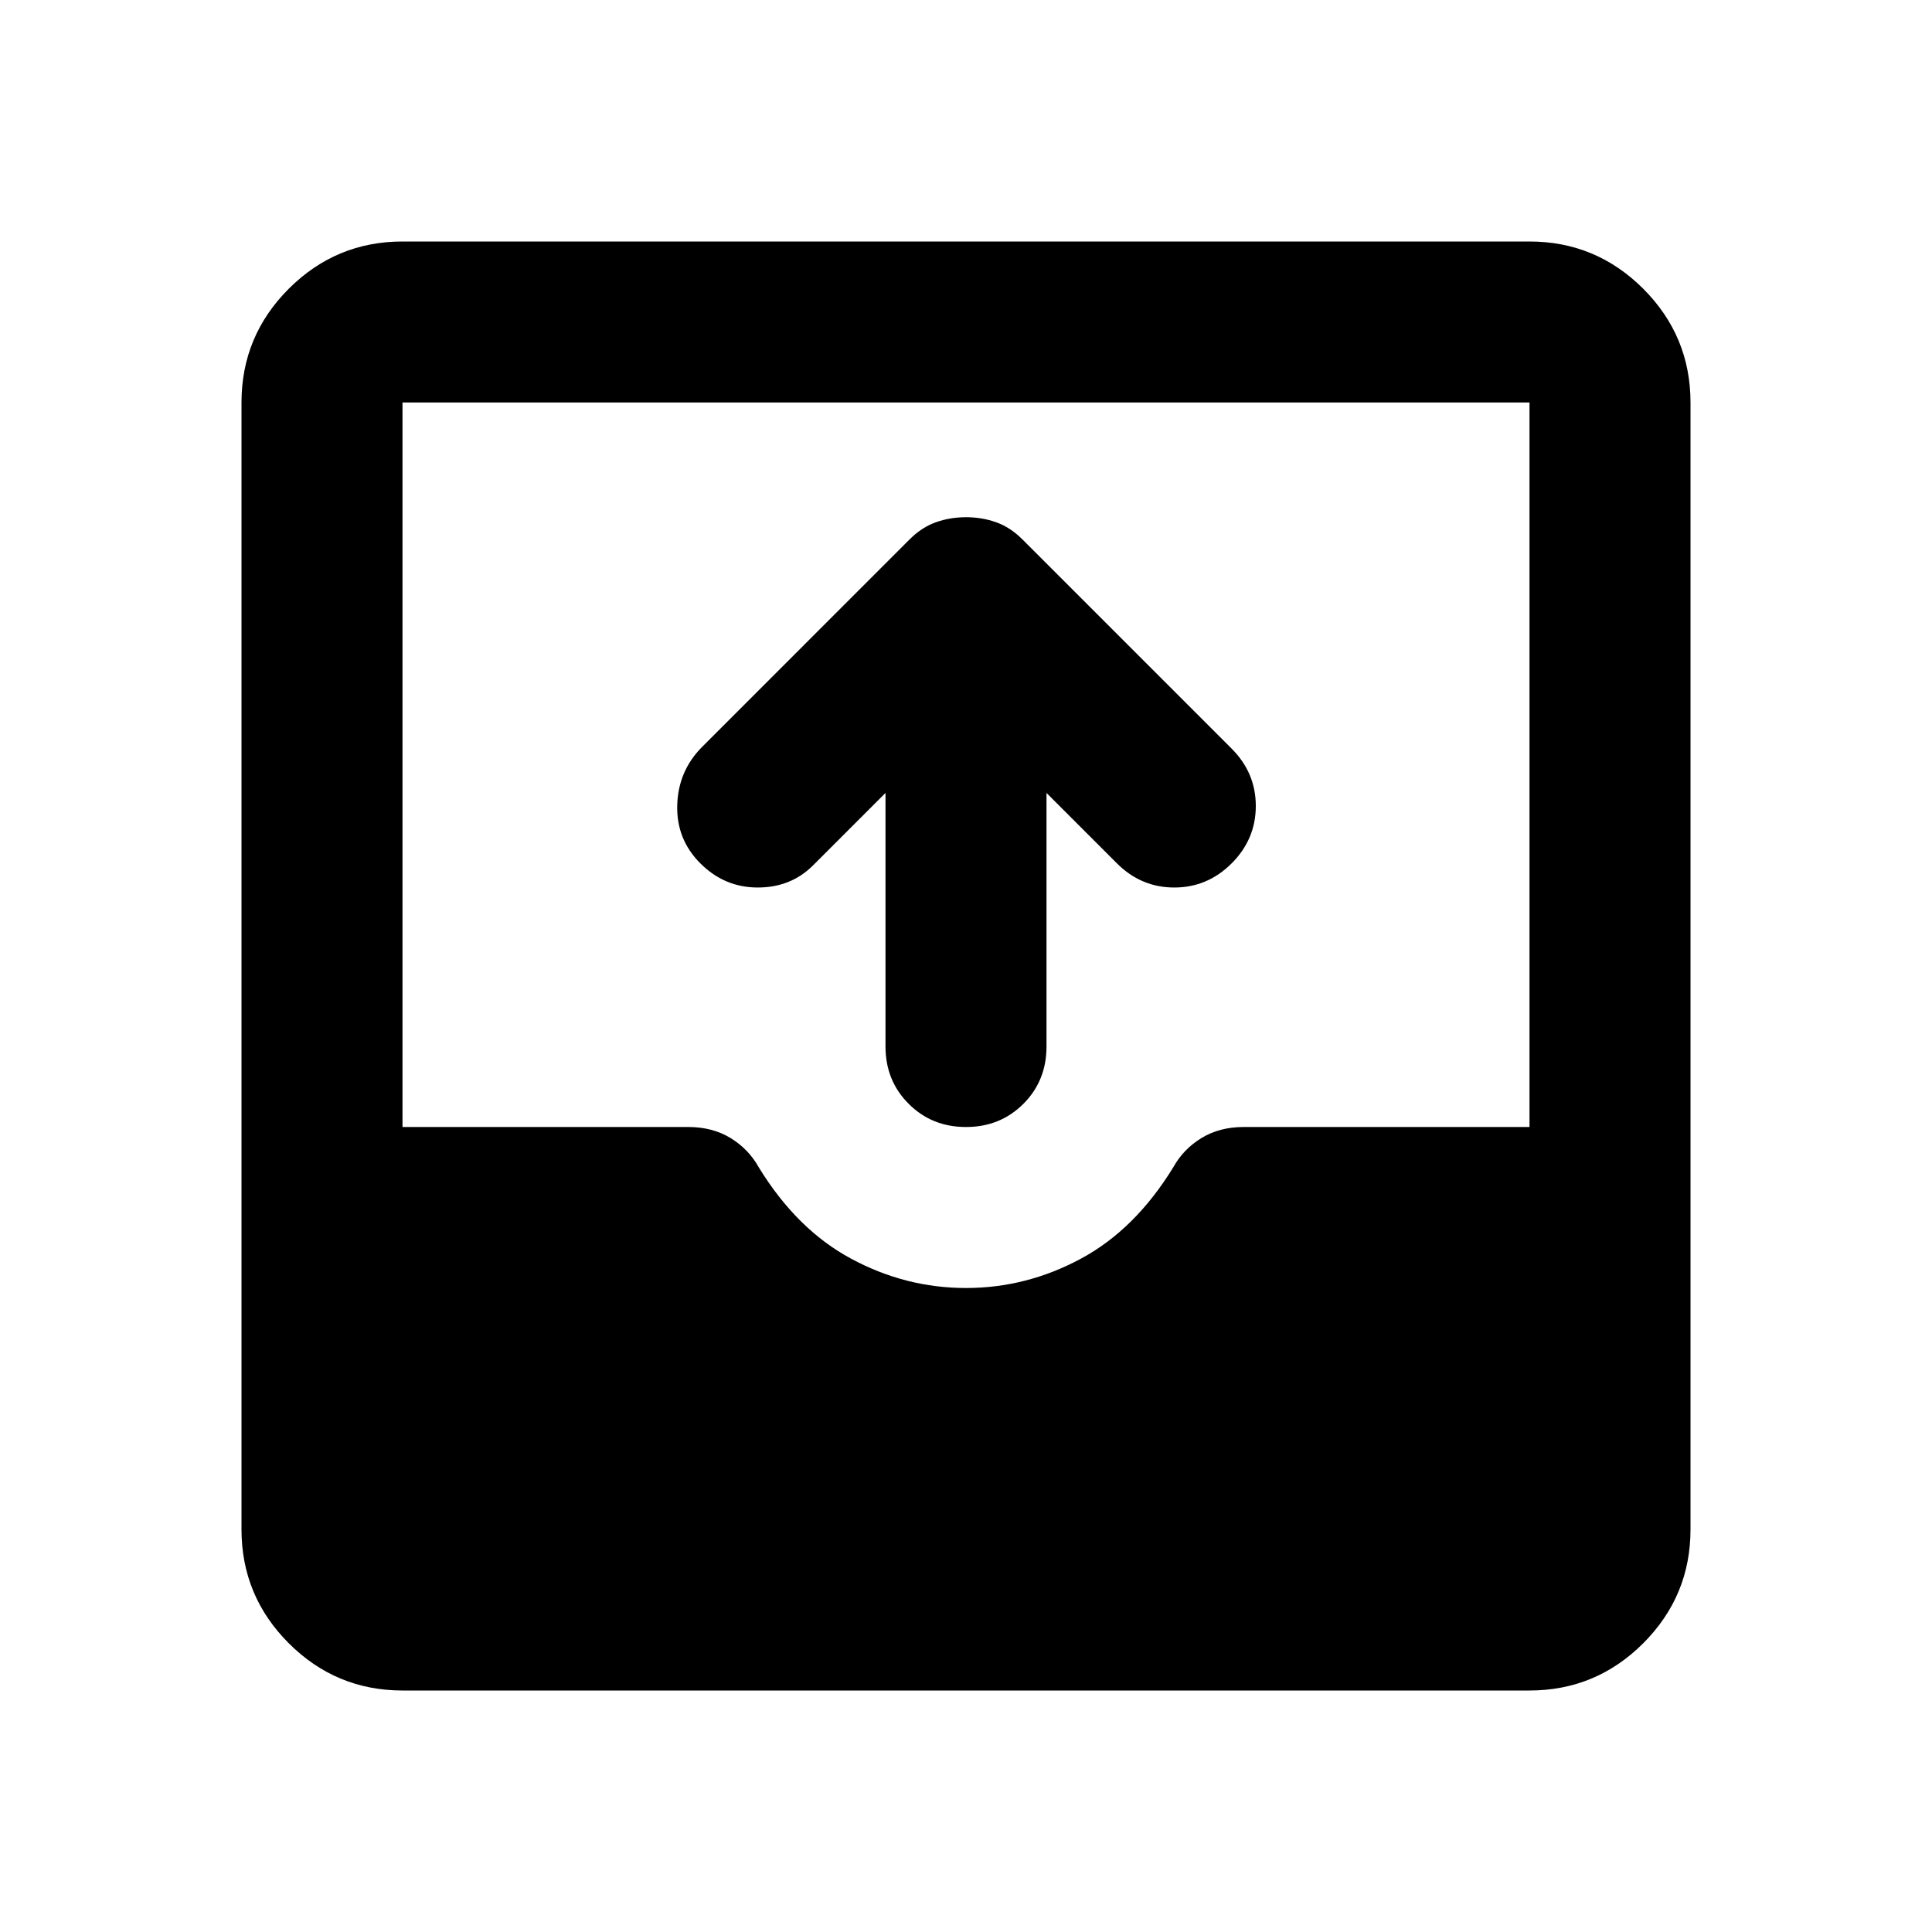 <svg xmlns="http://www.w3.org/2000/svg" height="24" width="24"><path d="M12 14q-.425 0-.712-.288Q11 13.425 11 13V9.85l-.9.9q-.275.275-.687.275-.413 0-.713-.3T8.413 10q.012-.425.312-.725L11.3 6.7q.15-.15.325-.212.175-.063.375-.063t.375.063q.175.062.325.212l2.6 2.6q.3.3.3.712 0 .413-.3.713t-.712.3q-.413 0-.713-.3L13 9.85V13q0 .425-.287.712Q12.425 14 12 14Zm-7 7q-.825 0-1.413-.587Q3 19.825 3 19V5q0-.825.587-1.413Q4.175 3 5 3h14q.825 0 1.413.587Q21 4.175 21 5v14q0 .825-.587 1.413Q19.825 21 19 21Zm7-5q.75 0 1.425-.363.675-.362 1.15-1.137.125-.225.35-.363.225-.137.525-.137H19V5H5v9h3.55q.3 0 .525.137.225.138.35.363.475.775 1.15 1.137Q11.25 16 12 16Z"/></svg>